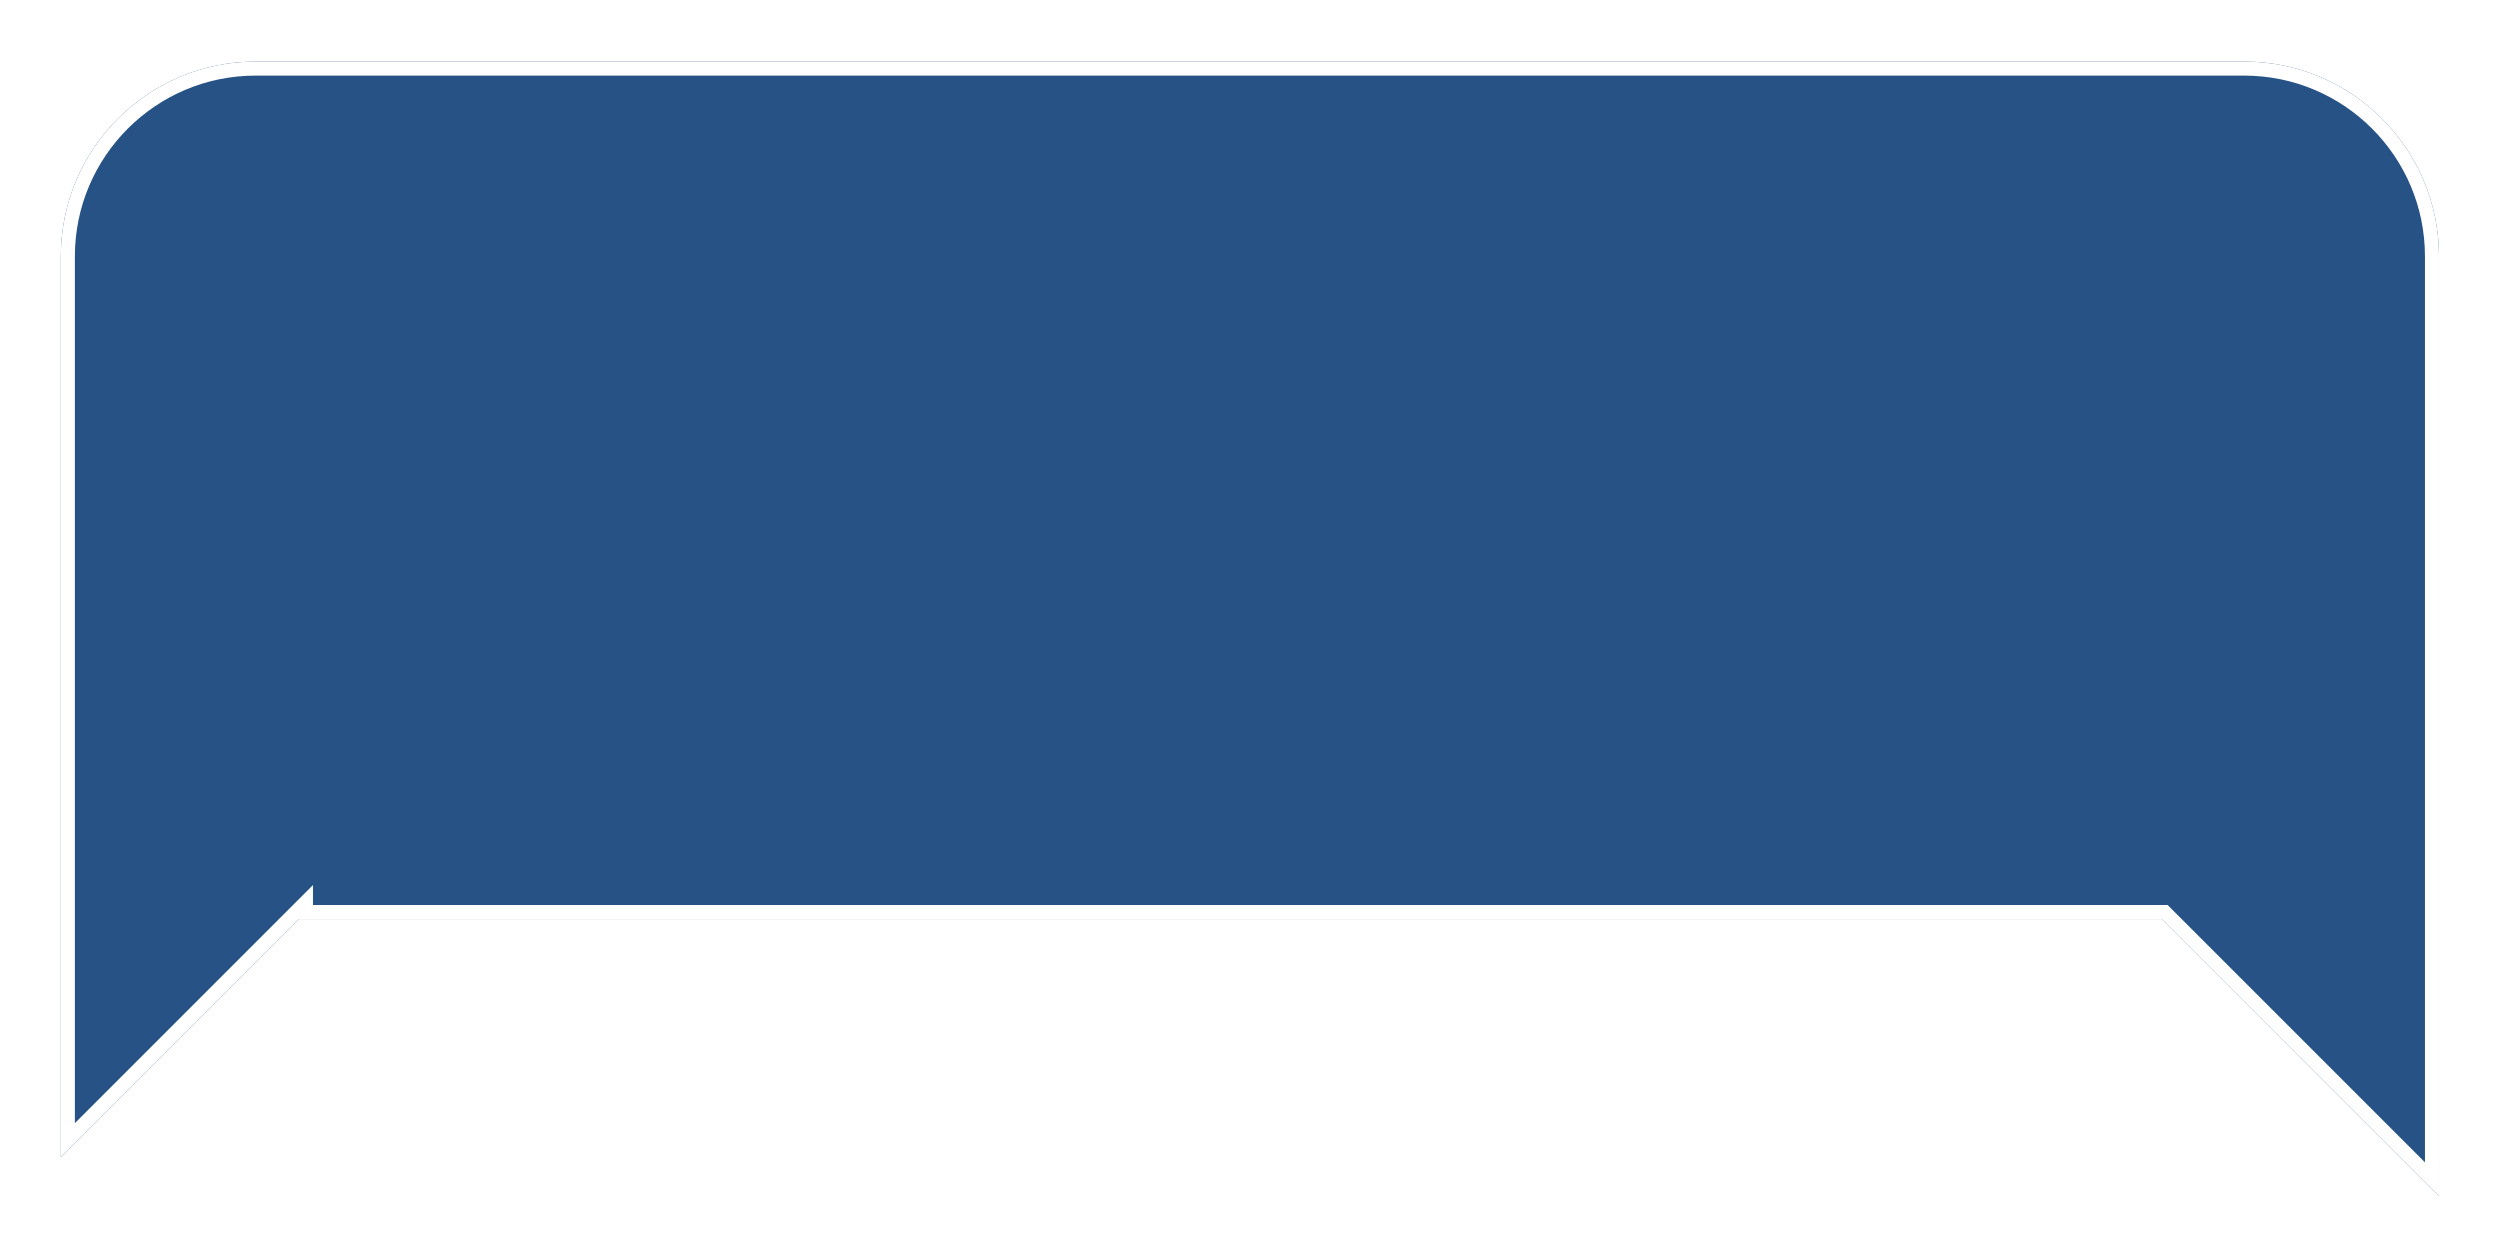 <svg width="178" height="89" viewBox="0 0 178 89" fill="none" xmlns="http://www.w3.org/2000/svg">
<g filter="url(#filter0_d_3265_61)">
<path d="M18.56 62.713H151.197L170.934 82.45V15.532C170.934 7.873 164.721 1.66 157.062 1.66H15.481C7.821 1.66 1.608 7.873 1.608 15.532V79.658L18.56 62.706V62.713Z" fill="#265285"/>
<path d="M18.207 62.352L2.108 78.451V15.532C2.108 8.149 8.098 2.16 15.481 2.16H157.062C164.445 2.16 170.434 8.149 170.434 15.532V81.243L151.55 62.359L151.404 62.213H151.197H19.06V61.499L18.207 62.352Z" stroke="white"/>
</g>
<defs>
<filter id="filter0_d_3265_61" x="0.701" y="0.753" width="176.586" height="88.05" filterUnits="userSpaceOnUse" color-interpolation-filters="sRGB">
<feFlood flood-opacity="0" result="BackgroundImageFix"/>
<feColorMatrix in="SourceAlpha" type="matrix" values="0 0 0 0 0 0 0 0 0 0 0 0 0 0 0 0 0 0 127 0" result="hardAlpha"/>
<feOffset dx="2.723" dy="2.723"/>
<feGaussianBlur stdDeviation="1.815"/>
<feColorMatrix type="matrix" values="0 0 0 0 0.467 0 0 0 0 0.467 0 0 0 0 0.467 0 0 0 0.35 0"/>
<feBlend mode="normal" in2="BackgroundImageFix" result="effect1_dropShadow_3265_61"/>
<feBlend mode="normal" in="SourceGraphic" in2="effect1_dropShadow_3265_61" result="shape"/>
</filter>
</defs>
</svg>
